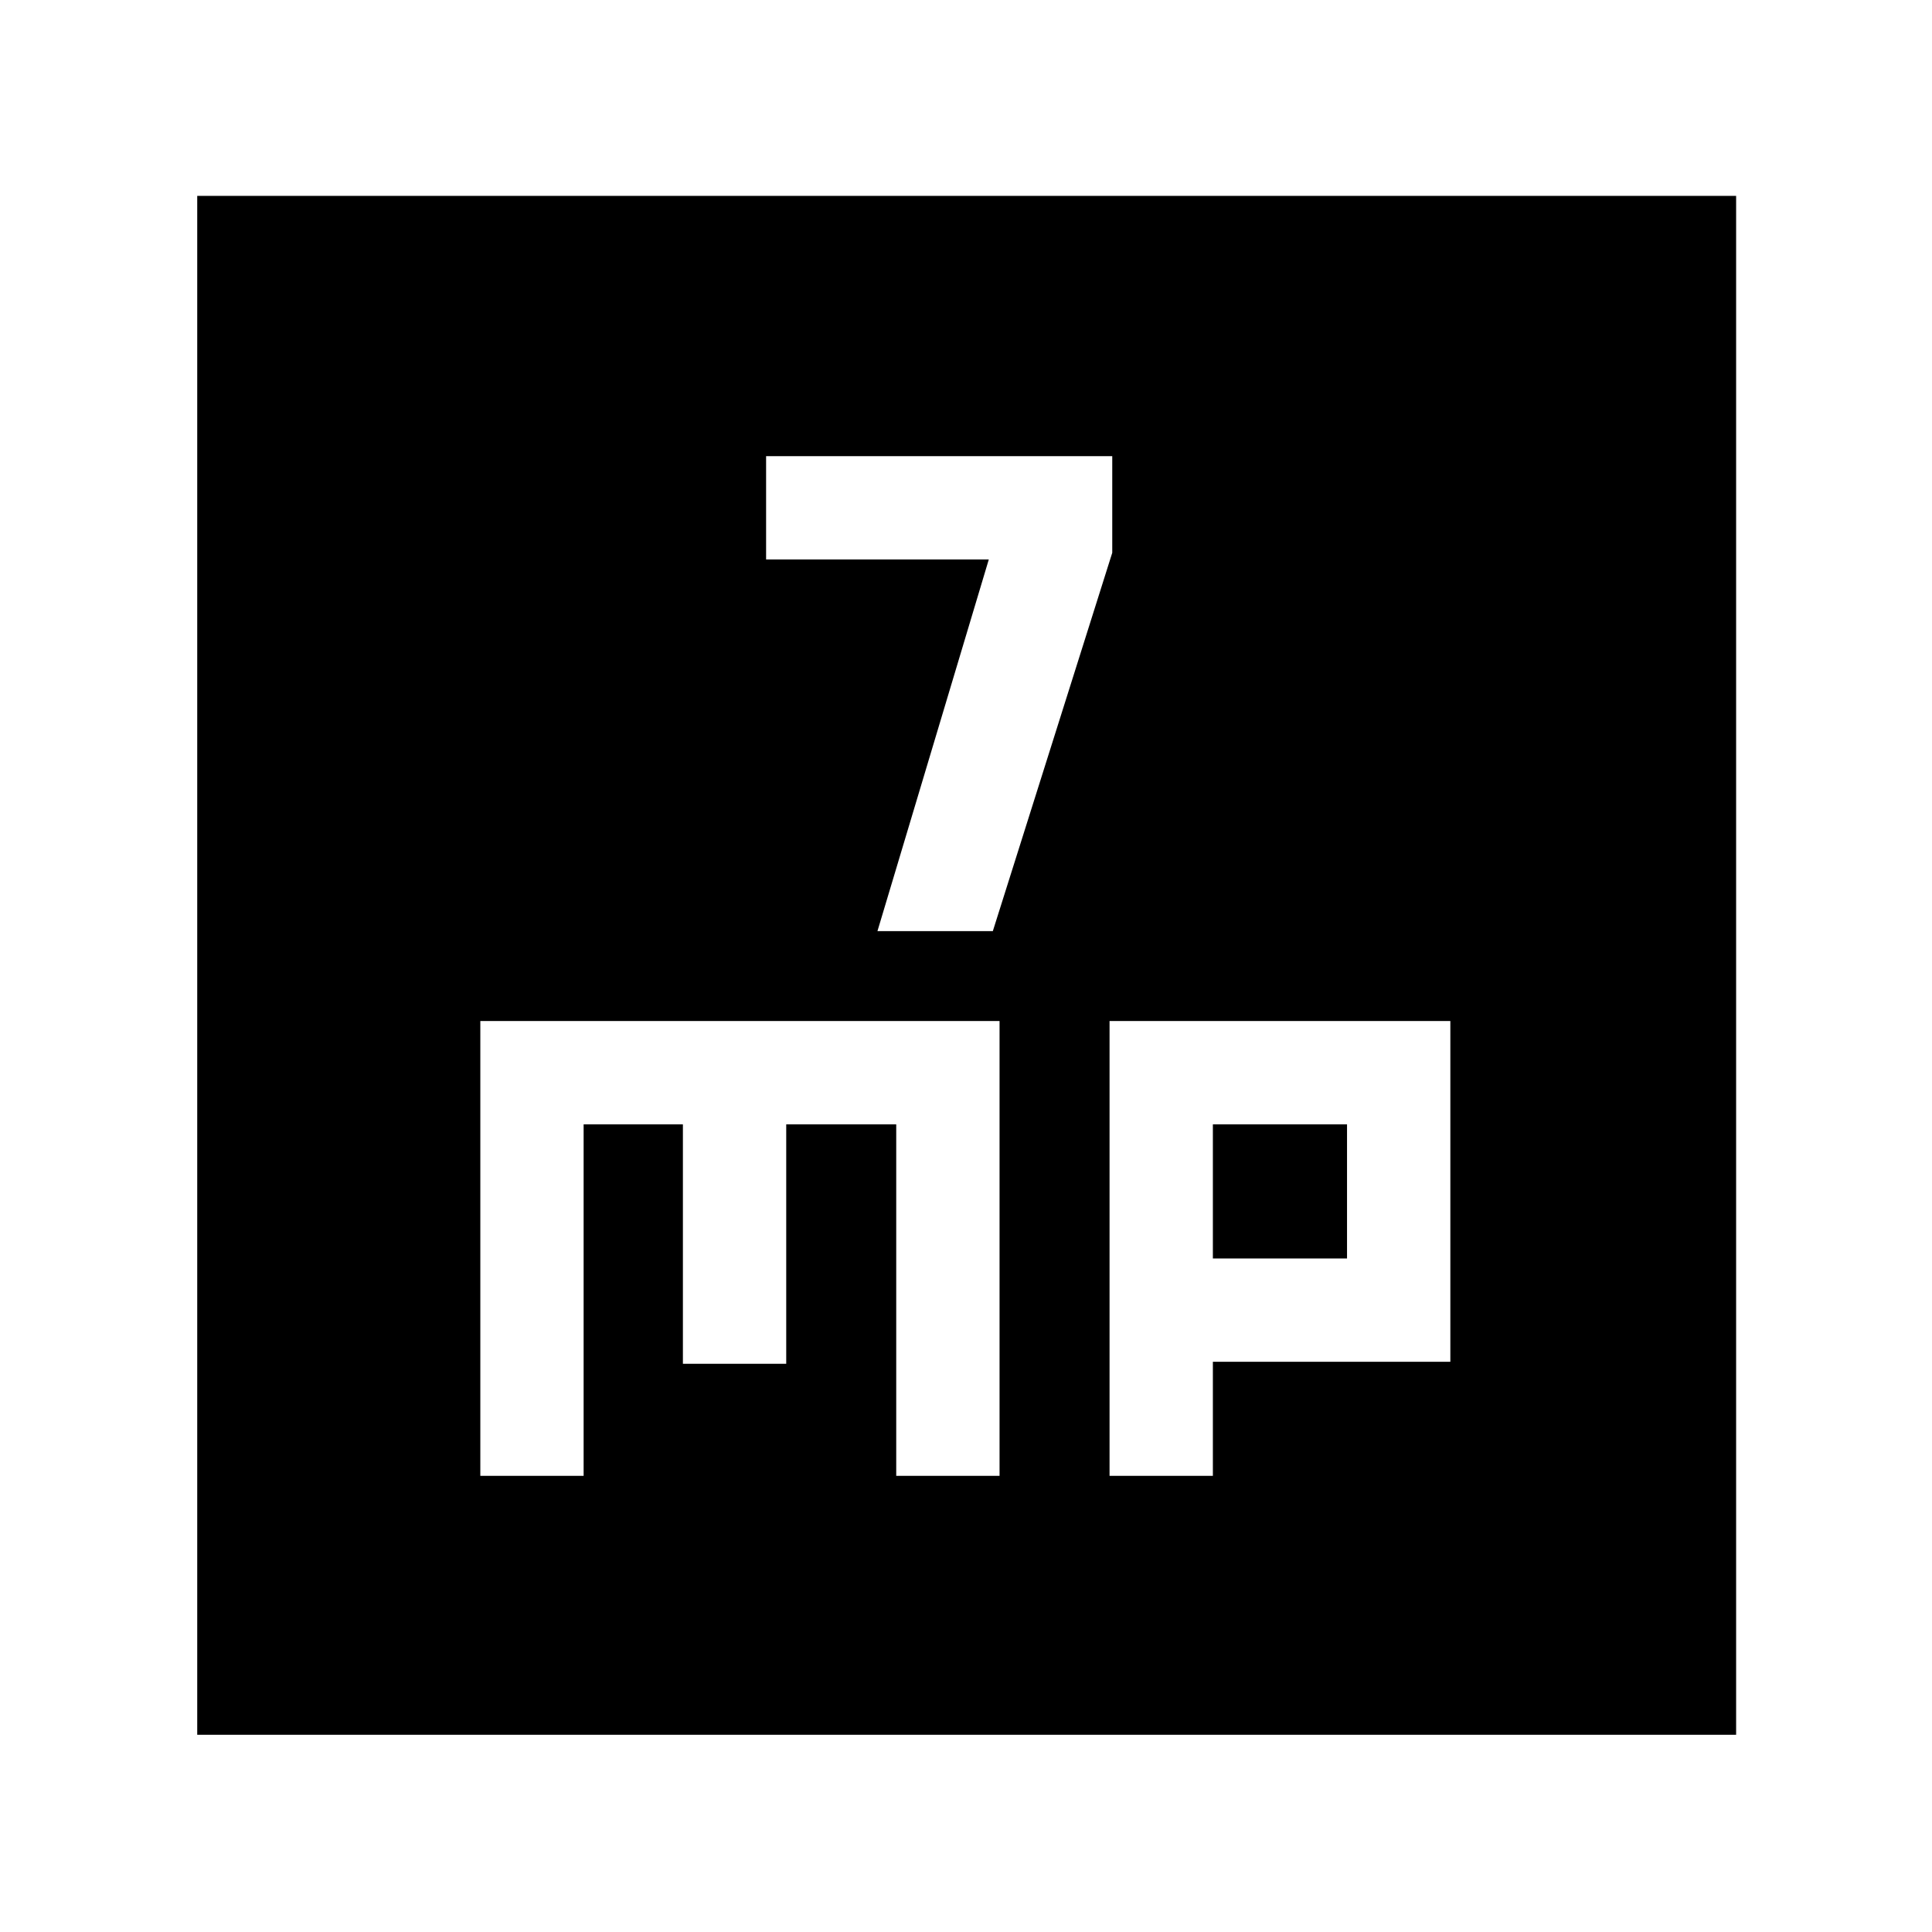 <svg xmlns="http://www.w3.org/2000/svg" height="40" viewBox="0 -960 960 960" width="40"><path d="M436-497.33h57.33l59.34-188v-48h-172V-682h110.66L436-497.33ZM238.67-226.67H290v-174.66h49.33v119h51.34v-119h54.66v174.66h51.34v-226h-258v226Zm312.66 0h51.34v-56.66h118v-169.34H551.33v226Zm51.34-108v-66.66h66.66v66.66h-66.66ZM98-98v-764.67h764.67V-98H98Z"/></svg>